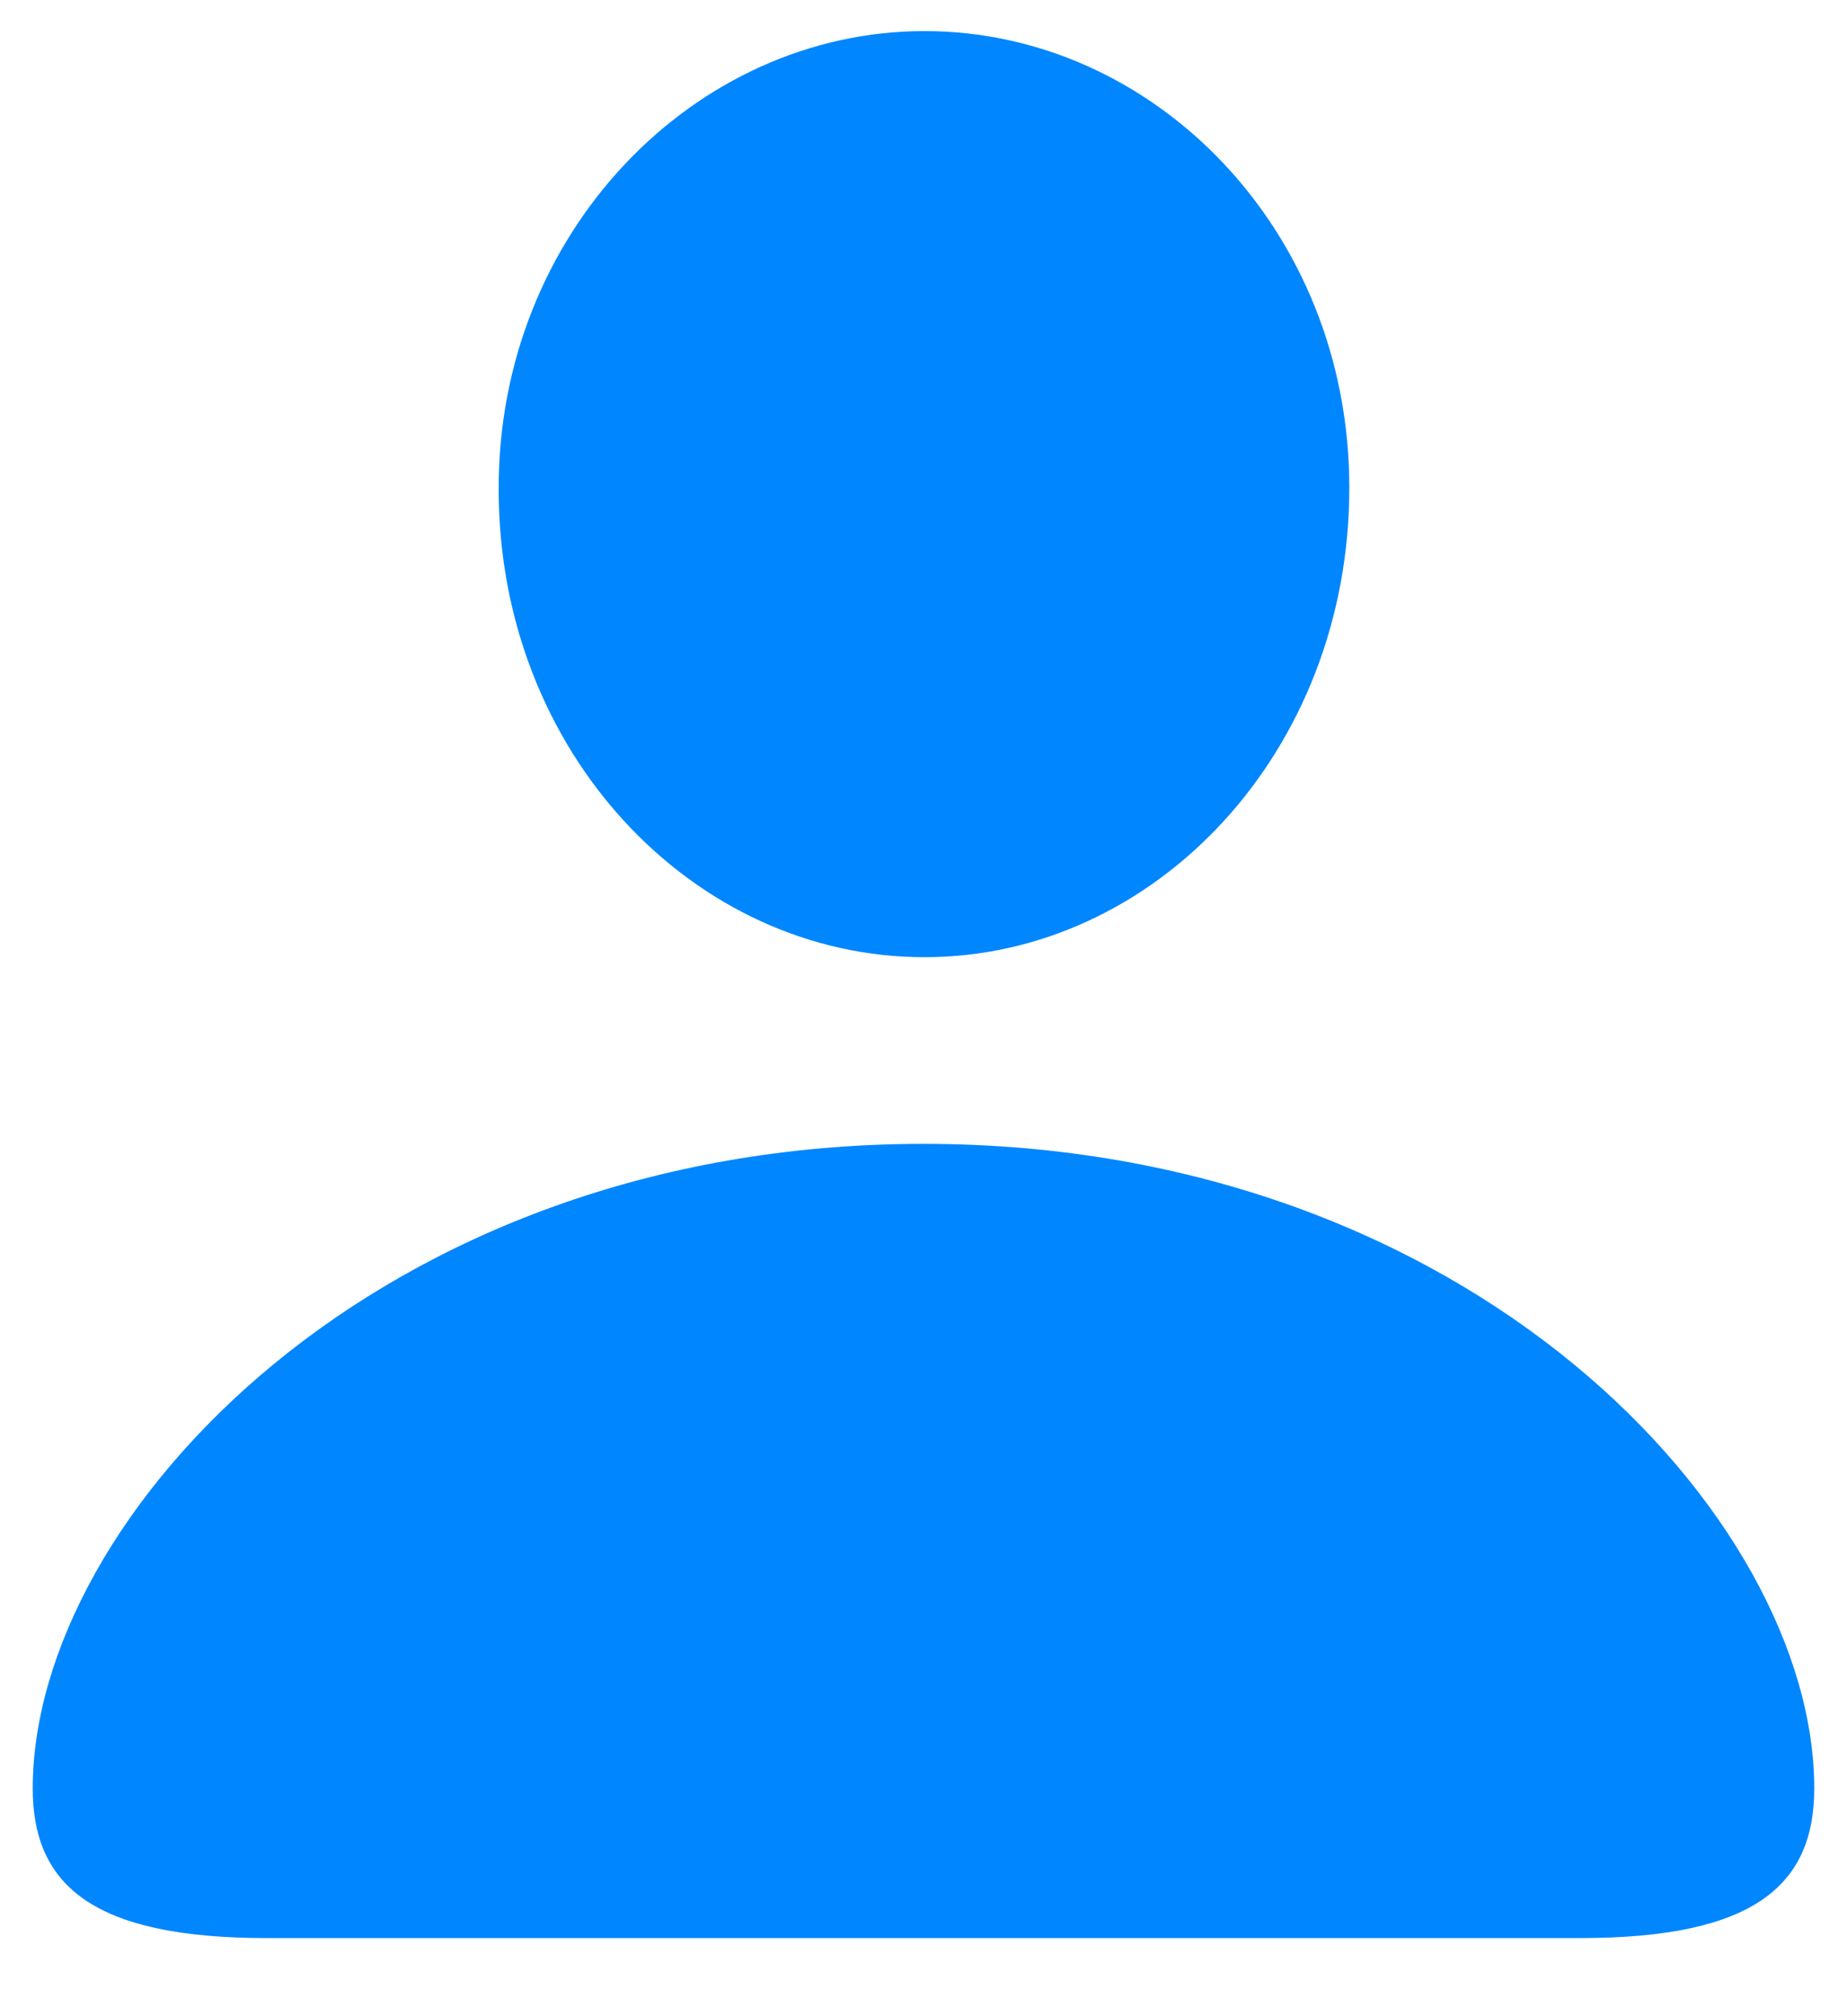 <svg width="11" height="12" viewBox="0 0 11 12" fill="none" xmlns="http://www.w3.org/2000/svg">
<path d="M5.506 5.697C6.875 5.697 8.036 4.479 8.036 2.903C8.036 1.365 6.868 0.185 5.506 0.185C4.138 0.185 2.964 1.384 2.97 2.915C2.97 4.479 4.131 5.697 5.506 5.697ZM1.589 11.535H9.411C10.447 11.535 10.805 11.221 10.805 10.644C10.805 9.03 8.758 6.808 5.5 6.808C2.248 6.808 0.195 9.03 0.195 10.644C0.195 11.221 0.553 11.535 1.589 11.535Z" fill="#0086FF"/>
</svg>
